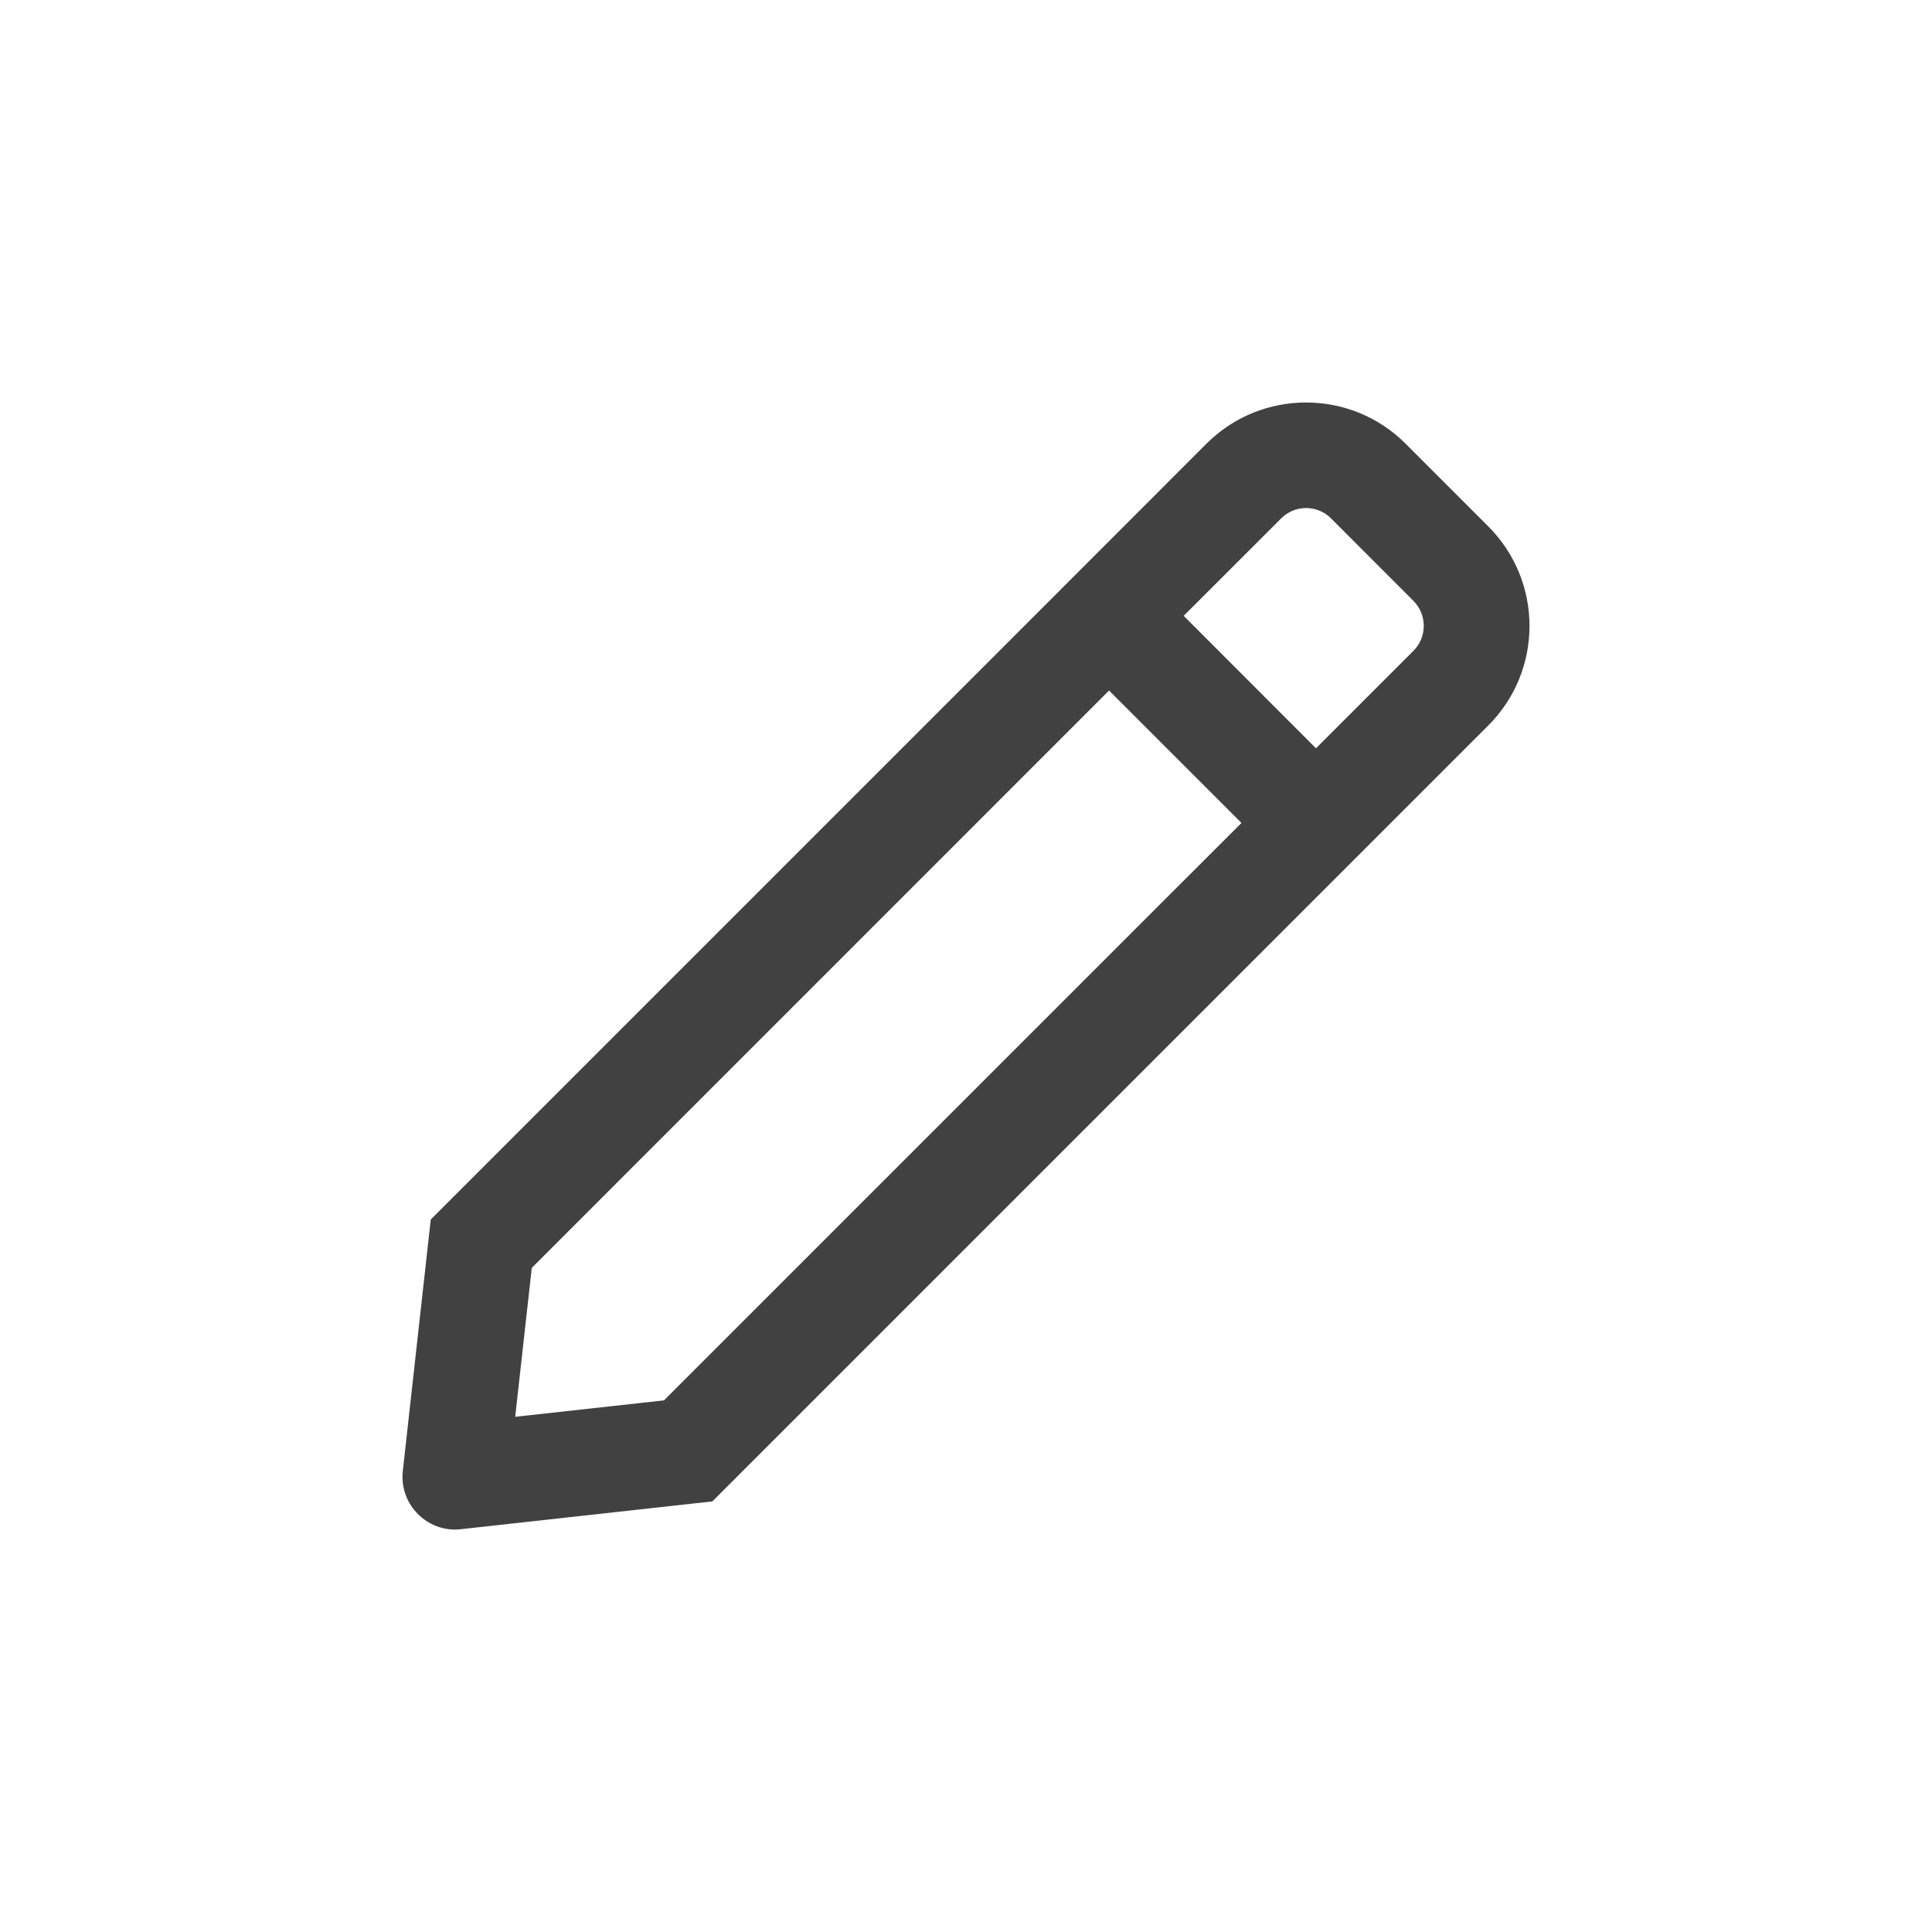 <svg xmlns="http://www.w3.org/2000/svg" width="24" height="24" viewBox="0 0 24 24">
    <path fill="#414141" d="M5.655 19c.024 0 .049-.001.073-.004l3.121-.345 9.638-9.638c.684-.683.684-1.791 0-2.475l-1.025-1.025C17.12 5.17 16.672 5 16.224 5c-.448 0-.895.17-1.237.512L12.95 7.55 12 8.5l-6.649 6.649-.347 3.123c-.044.393.266.729.65.729zm10.693-9.704L14.704 7.65l1.211-1.21c.112-.112.242-.129.31-.129.067 0 .197.017.309.128l1.025 1.026c.17.171.17.449 0 .619l-1.21 1.21zM6.4 17.6l.206-1.85 7.171-7.172 1.645 1.645-.849.848-6.325 6.325-1.848.204z"/>
</svg>
